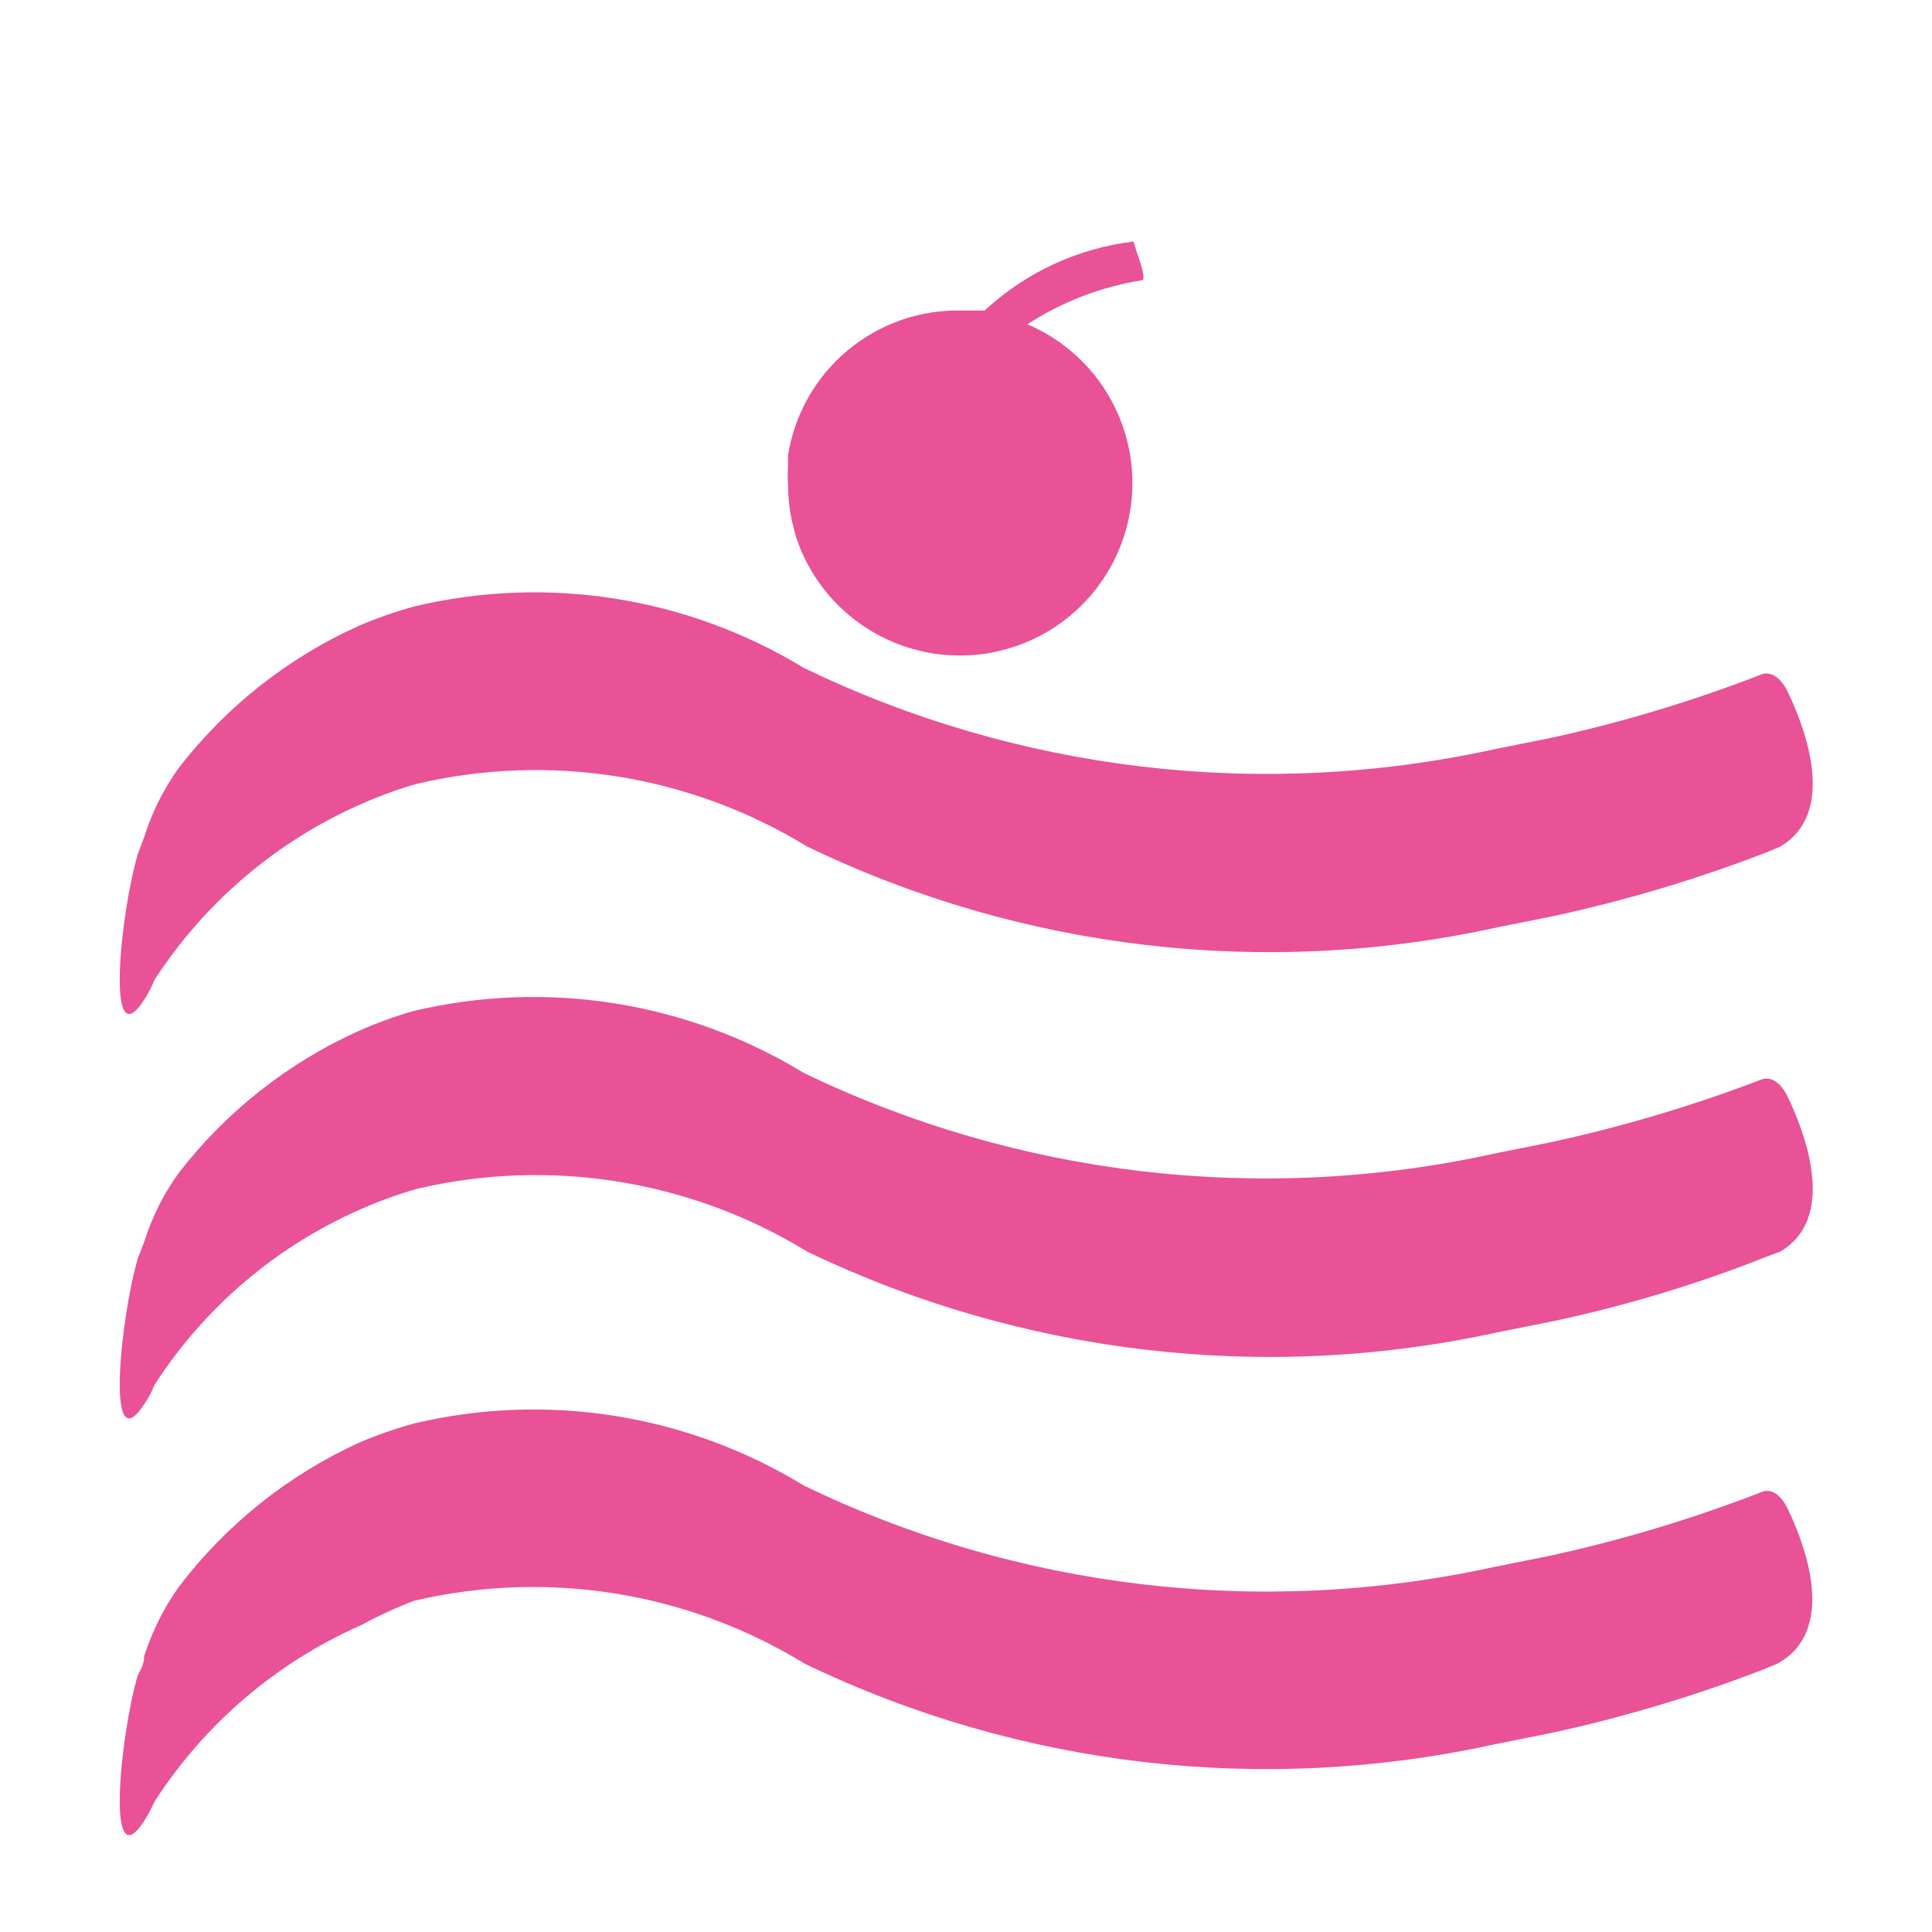 <svg width="50" height="50" viewBox="0 0 50 50" fill="none" xmlns="http://www.w3.org/2000/svg">
<g clip-path="url(#clip0_9001_1216)">
<path d="M46.286 17.946C46.107 17.554 45.857 17.375 45.607 17.446C43.814 18.143 41.969 18.699 40.089 19.107L38.661 19.393C32.64 20.71 26.352 19.968 20.804 17.286C17.782 15.446 14.155 14.875 10.714 15.696C10.227 15.831 9.75 15.998 9.286 16.196C7.454 17.022 5.853 18.285 4.625 19.875C4.234 20.419 3.932 21.022 3.732 21.661L3.571 22.089C3.125 23.571 2.714 27.446 3.732 25.875C3.836 25.71 3.926 25.537 4 25.357C5.302 23.348 7.165 21.765 9.357 20.804C9.821 20.599 10.298 20.426 10.786 20.286C14.237 19.474 17.87 20.058 20.893 21.911C26.443 24.587 32.732 25.323 38.75 24L40.179 23.714C42.07 23.306 43.927 22.751 45.732 22.054L46.071 21.911C47.5 21.071 46.786 19 46.286 17.946Z" fill="#E95297"/>
<path d="M46.286 39.089C46.107 38.696 45.857 38.518 45.607 38.607C43.814 39.304 41.969 39.859 40.089 40.268L38.661 40.554C32.64 41.871 26.352 41.129 20.804 38.446C17.784 36.6 14.158 36.023 10.714 36.839C10.227 36.974 9.75 37.141 9.286 37.339C7.448 38.18 5.847 39.462 4.625 41.071C4.238 41.617 3.937 42.22 3.732 42.857C3.732 43 3.679 43.161 3.571 43.339C3.125 44.821 2.714 48.696 3.732 47.125C3.833 46.965 3.922 46.797 4 46.625C5.298 44.608 7.161 43.018 9.357 42.054C9.795 41.815 10.248 41.607 10.714 41.429C14.166 40.616 17.798 41.2 20.821 43.054C26.372 45.73 32.66 46.465 38.679 45.143L40.107 44.857C41.999 44.449 43.856 43.894 45.661 43.196L46 43.054C47.5 42.232 46.786 40.143 46.286 39.089Z" fill="#E95297"/>
<path d="M46.286 28.429C46.107 28.036 45.857 27.857 45.607 27.929C43.813 28.617 41.968 29.166 40.089 29.571L38.661 29.857C32.642 31.18 26.354 30.444 20.804 27.768C17.783 25.926 14.158 25.348 10.714 26.161C10.227 26.301 9.75 26.474 9.286 26.679C7.454 27.504 5.853 28.767 4.625 30.357C4.232 30.9 3.93 31.503 3.732 32.143L3.571 32.554C3.125 34.054 2.714 37.911 3.732 36.339C3.84 36.183 3.93 36.016 4 35.839C5.297 33.826 7.161 32.241 9.357 31.286C9.821 31.081 10.298 30.908 10.786 30.768C14.237 29.956 17.87 30.54 20.893 32.393C26.446 35.061 32.731 35.796 38.75 34.482L40.179 34.196C42.074 33.794 43.932 33.233 45.732 32.518L46.071 32.393C47.5 31.554 46.786 29.482 46.286 28.429Z" fill="#E95297"/>
<path d="M20.625 13.393C20.549 13.102 20.512 12.801 20.518 12.5C20.508 12.334 20.508 12.166 20.518 12C20.509 12.149 20.509 12.298 20.518 12.446C20.523 12.765 20.558 13.082 20.625 13.393Z" fill="#E95297"/>
<path d="M29.571 7.25C28.508 7.417 27.492 7.806 26.589 8.393C27.26 8.678 27.851 9.123 28.31 9.689C28.769 10.256 29.082 10.925 29.223 11.641C29.363 12.356 29.326 13.095 29.115 13.792C28.905 14.49 28.526 15.126 28.013 15.643C27.5 16.161 26.868 16.545 26.172 16.762C25.477 16.98 24.738 17.023 24.022 16.889C23.305 16.755 22.633 16.448 22.062 15.994C21.492 15.54 21.041 14.954 20.75 14.286C20.689 14.146 20.635 14.003 20.589 13.857L20.482 13.429C20.425 13.134 20.395 12.835 20.393 12.536C20.384 12.387 20.384 12.238 20.393 12.089V11.786C20.561 10.728 21.104 9.766 21.925 9.077C22.745 8.388 23.786 8.018 24.857 8.036H25.482C26.547 7.048 27.897 6.423 29.339 6.25C29.357 6.411 29.679 7.143 29.571 7.25Z" fill="#E95297"/>
</g>
<defs>
<clipPath id="clip0_9001_1216">
<rect width="50" height="50" fill="white"/>
</clipPath>
</defs>
</svg>
